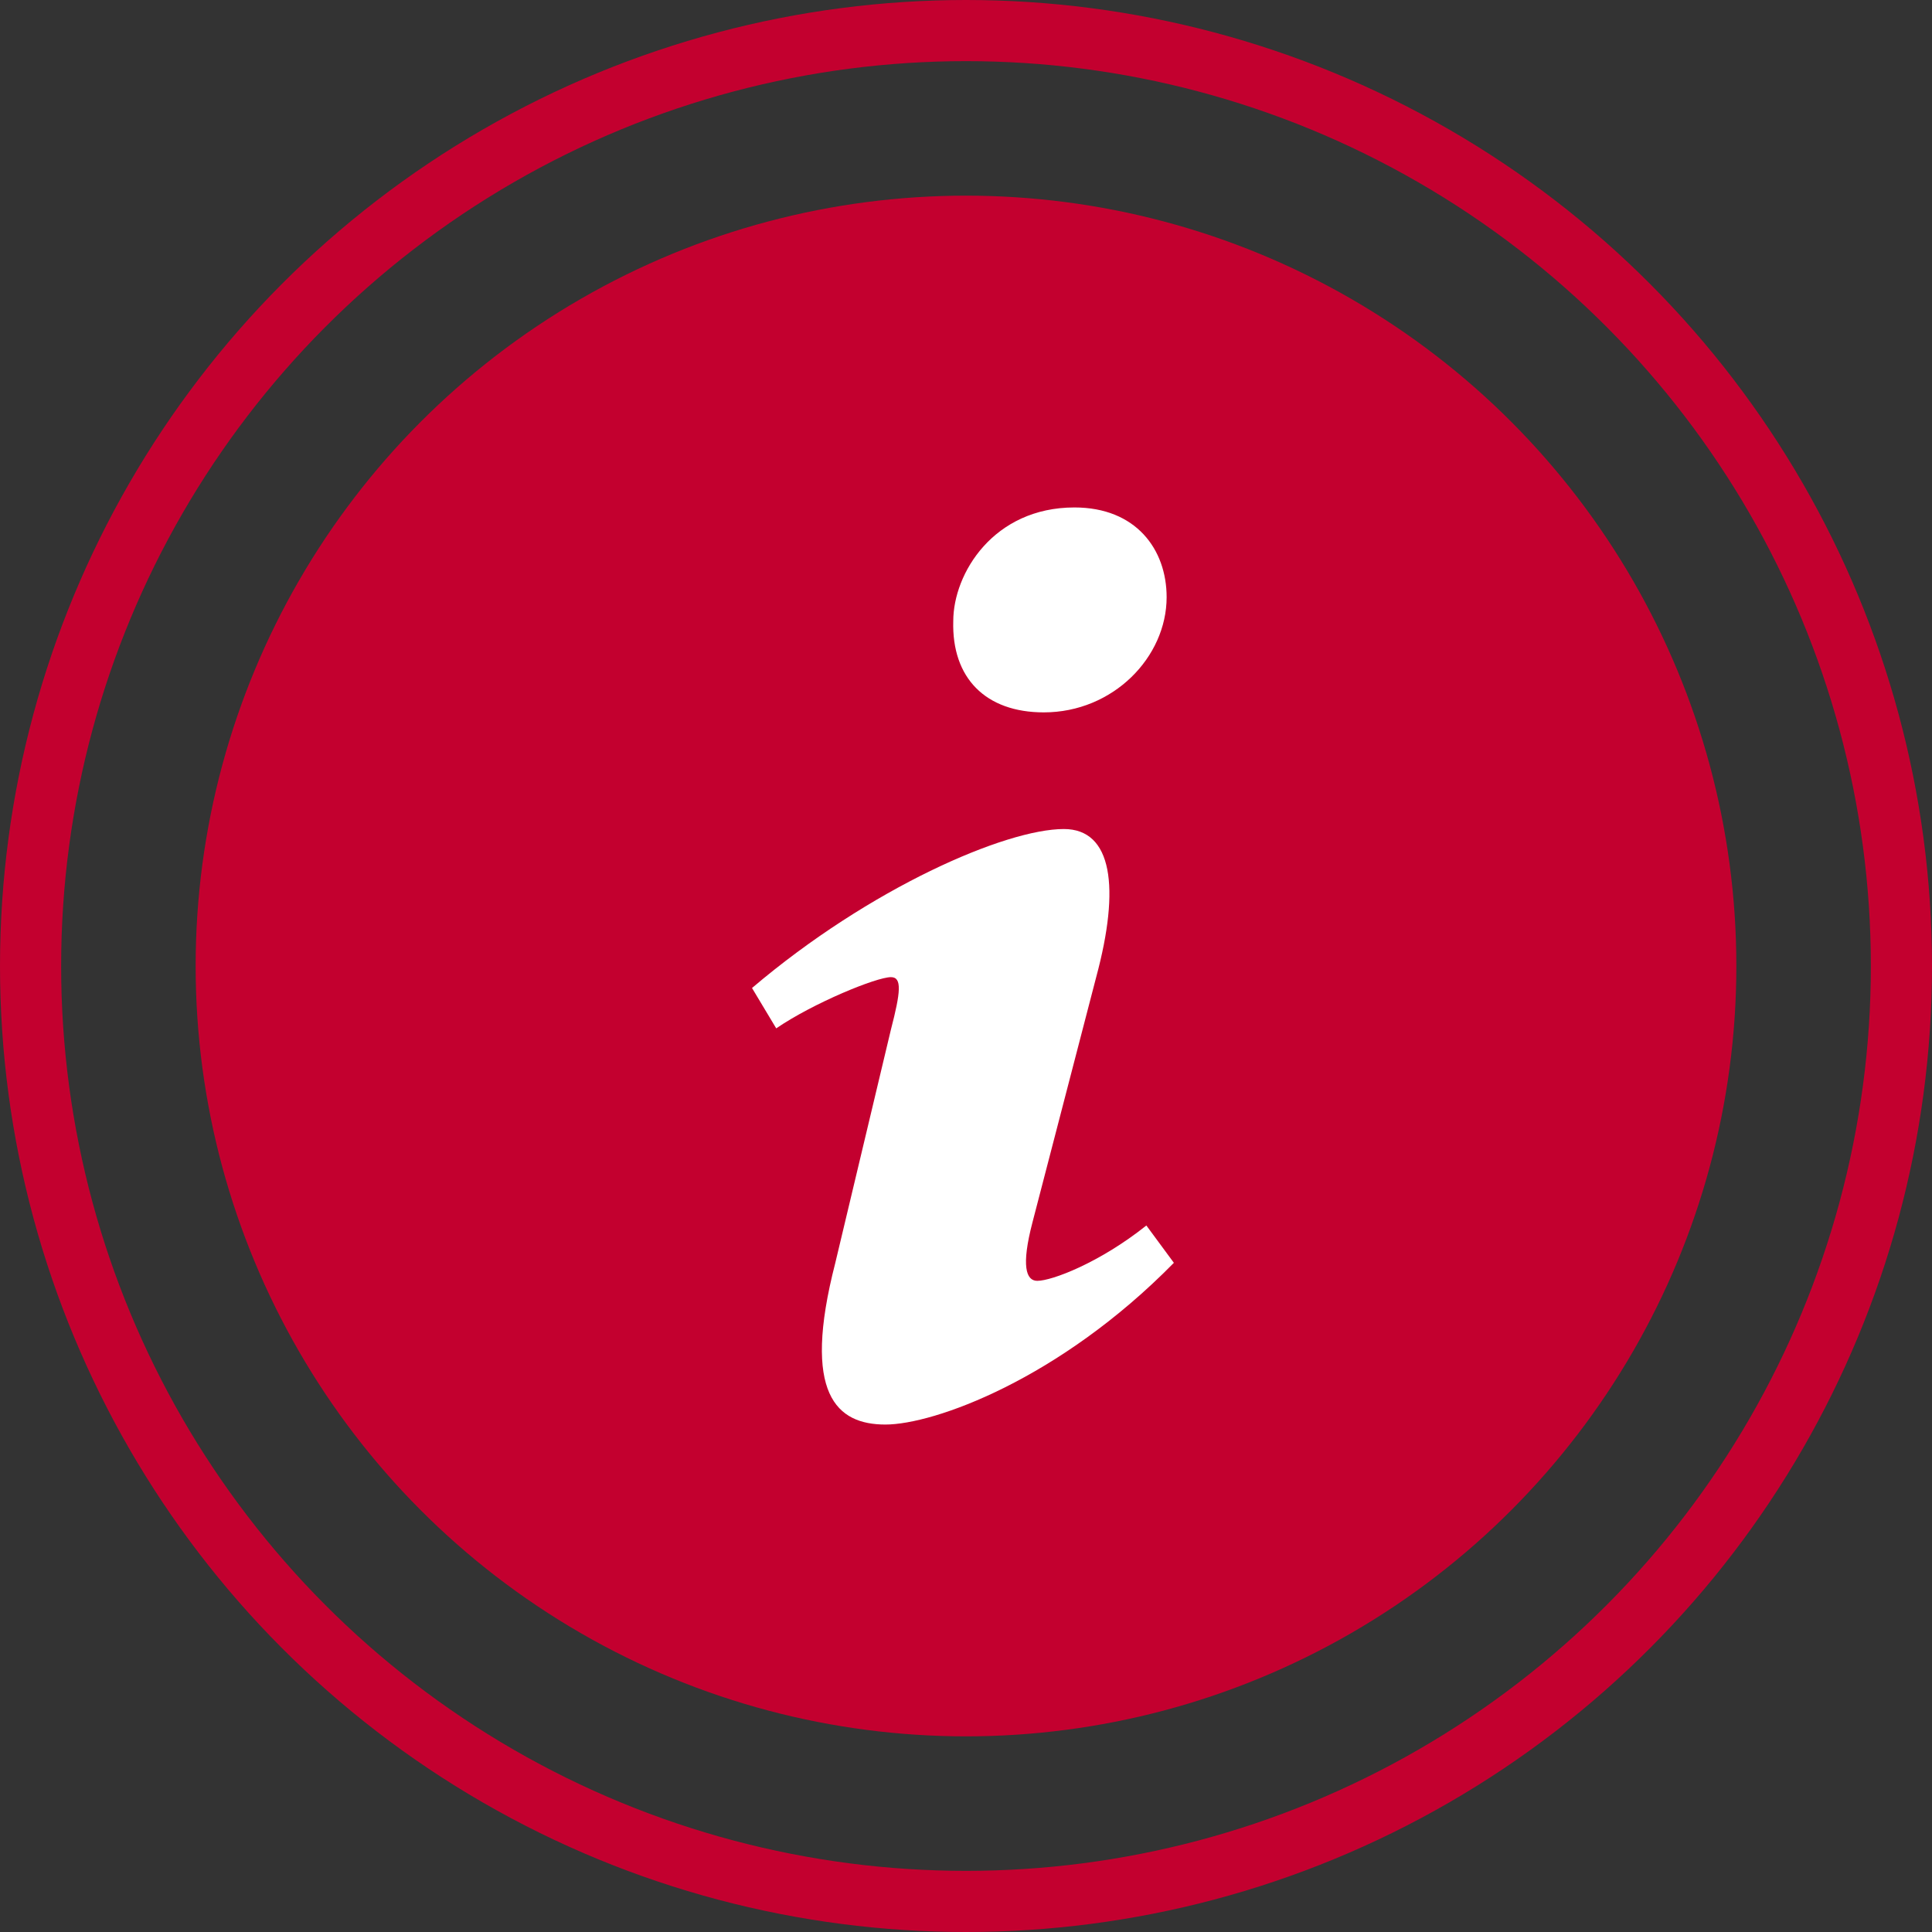 <svg width="316" height="316" viewBox="0 0 316 316" fill="none" xmlns="http://www.w3.org/2000/svg">
<rect x="0" y="0" width="316" height="316" fill="#333333" stroke="none"/>
<circle cx="158" cy="158" r="126" fill="#C3002F"/>
<path d="M175.74 83C185.79 83 190.815 89.84 190.815 97.677C190.815 107.465 182.085 116.517 170.722 116.517C161.205 116.517 155.655 110.892 155.917 101.593C155.917 93.77 162.525 83 175.74 83ZM144.817 233C136.882 233 131.07 228.11 136.62 206.57L145.725 168.38C147.308 162.275 147.57 159.823 145.725 159.823C143.348 159.823 133.057 164.037 126.96 168.2L123 161.6C142.29 145.205 164.483 135.597 174.007 135.597C181.935 135.597 183.255 145.145 179.295 159.823L168.863 199.963C167.018 207.05 167.805 209.495 169.658 209.495C172.035 209.495 179.835 206.555 187.5 200.443L192 206.548C173.235 225.65 152.737 233 144.817 233Z" fill="white"/>
<circle cx="158" cy="158" r="153" stroke="#C3002F" stroke-width="10"/>
</svg>
